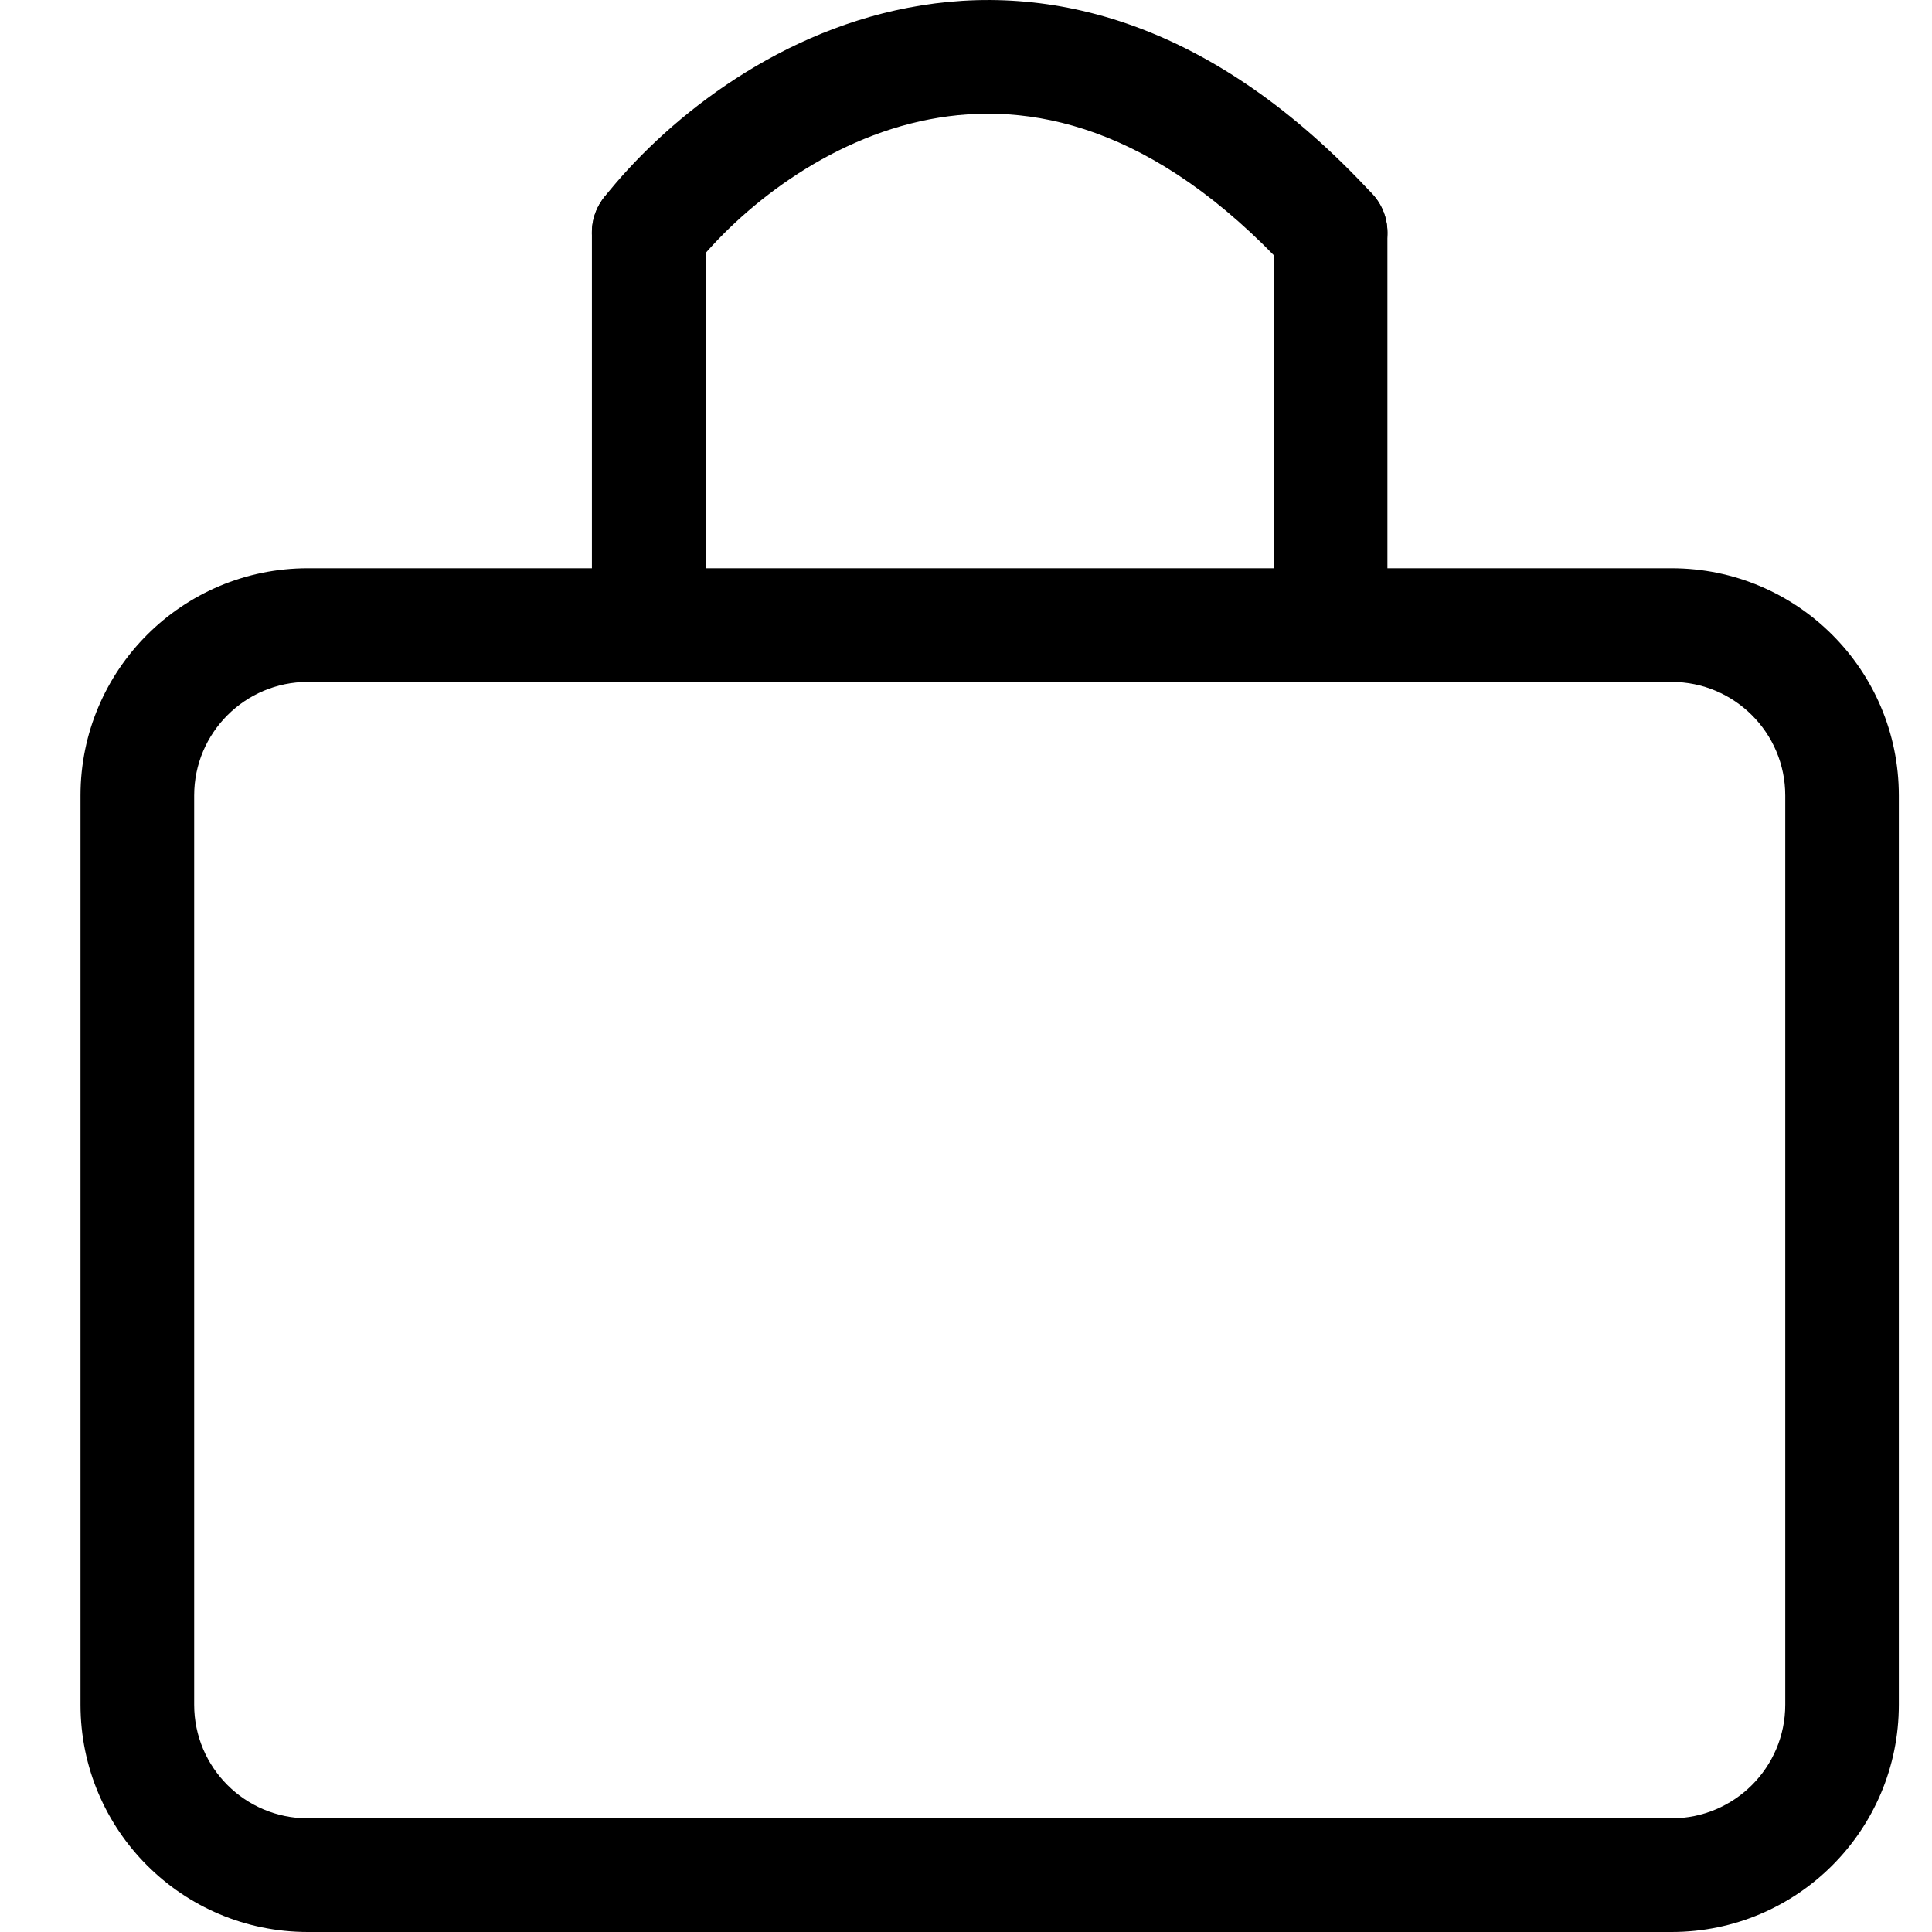 <svg width="24" height="24" viewBox="0 0 24 24" fill="none" xmlns="http://www.w3.org/2000/svg">
<path fill-rule="evenodd" clip-rule="evenodd" d="M3.824 7.059H20.765C22.324 7.059 23.588 8.323 23.588 9.882V21.177C23.588 22.736 22.324 24 20.765 24H3.824C2.264 24 1 22.736 1 21.177V9.882C1 8.323 2.264 7.059 3.824 7.059ZM3.824 8.471C3.044 8.471 2.412 9.103 2.412 9.882V21.177C2.412 21.956 3.044 22.588 3.824 22.588H20.765C21.544 22.588 22.177 21.956 22.177 21.177V9.882C22.177 9.103 21.544 8.471 20.765 8.471H3.824Z" fill="black"/>
<path fill-rule="evenodd" clip-rule="evenodd" d="M11.548 1.482C10.261 1.729 9.192 2.594 8.612 3.327C8.371 3.632 7.927 3.684 7.621 3.442C7.315 3.2 7.263 2.756 7.505 2.451C8.229 1.536 9.571 0.424 11.281 0.096C13.052 -0.245 15.081 0.279 17.048 2.41C17.313 2.696 17.295 3.143 17.008 3.407C16.722 3.672 16.275 3.654 16.011 3.367C14.329 1.545 12.775 1.246 11.548 1.482Z" fill="black"/>
<path fill-rule="evenodd" clip-rule="evenodd" d="M8.059 2.183C8.449 2.183 8.765 2.499 8.765 2.889V8.081C8.765 8.471 8.449 7.375 8.059 7.375C7.669 7.375 7.353 8.471 7.353 8.081L7.353 2.889C7.353 2.499 7.669 2.183 8.059 2.183Z" fill="black"/>
<path fill-rule="evenodd" clip-rule="evenodd" d="M16.529 2.183C16.919 2.183 17.235 2.499 17.235 2.889V8.081C17.235 8.471 16.919 7.375 16.529 7.375C16.14 7.375 15.823 8.471 15.823 8.081V2.889C15.823 2.499 16.14 2.183 16.529 2.183Z" fill="black"/>
</svg>
